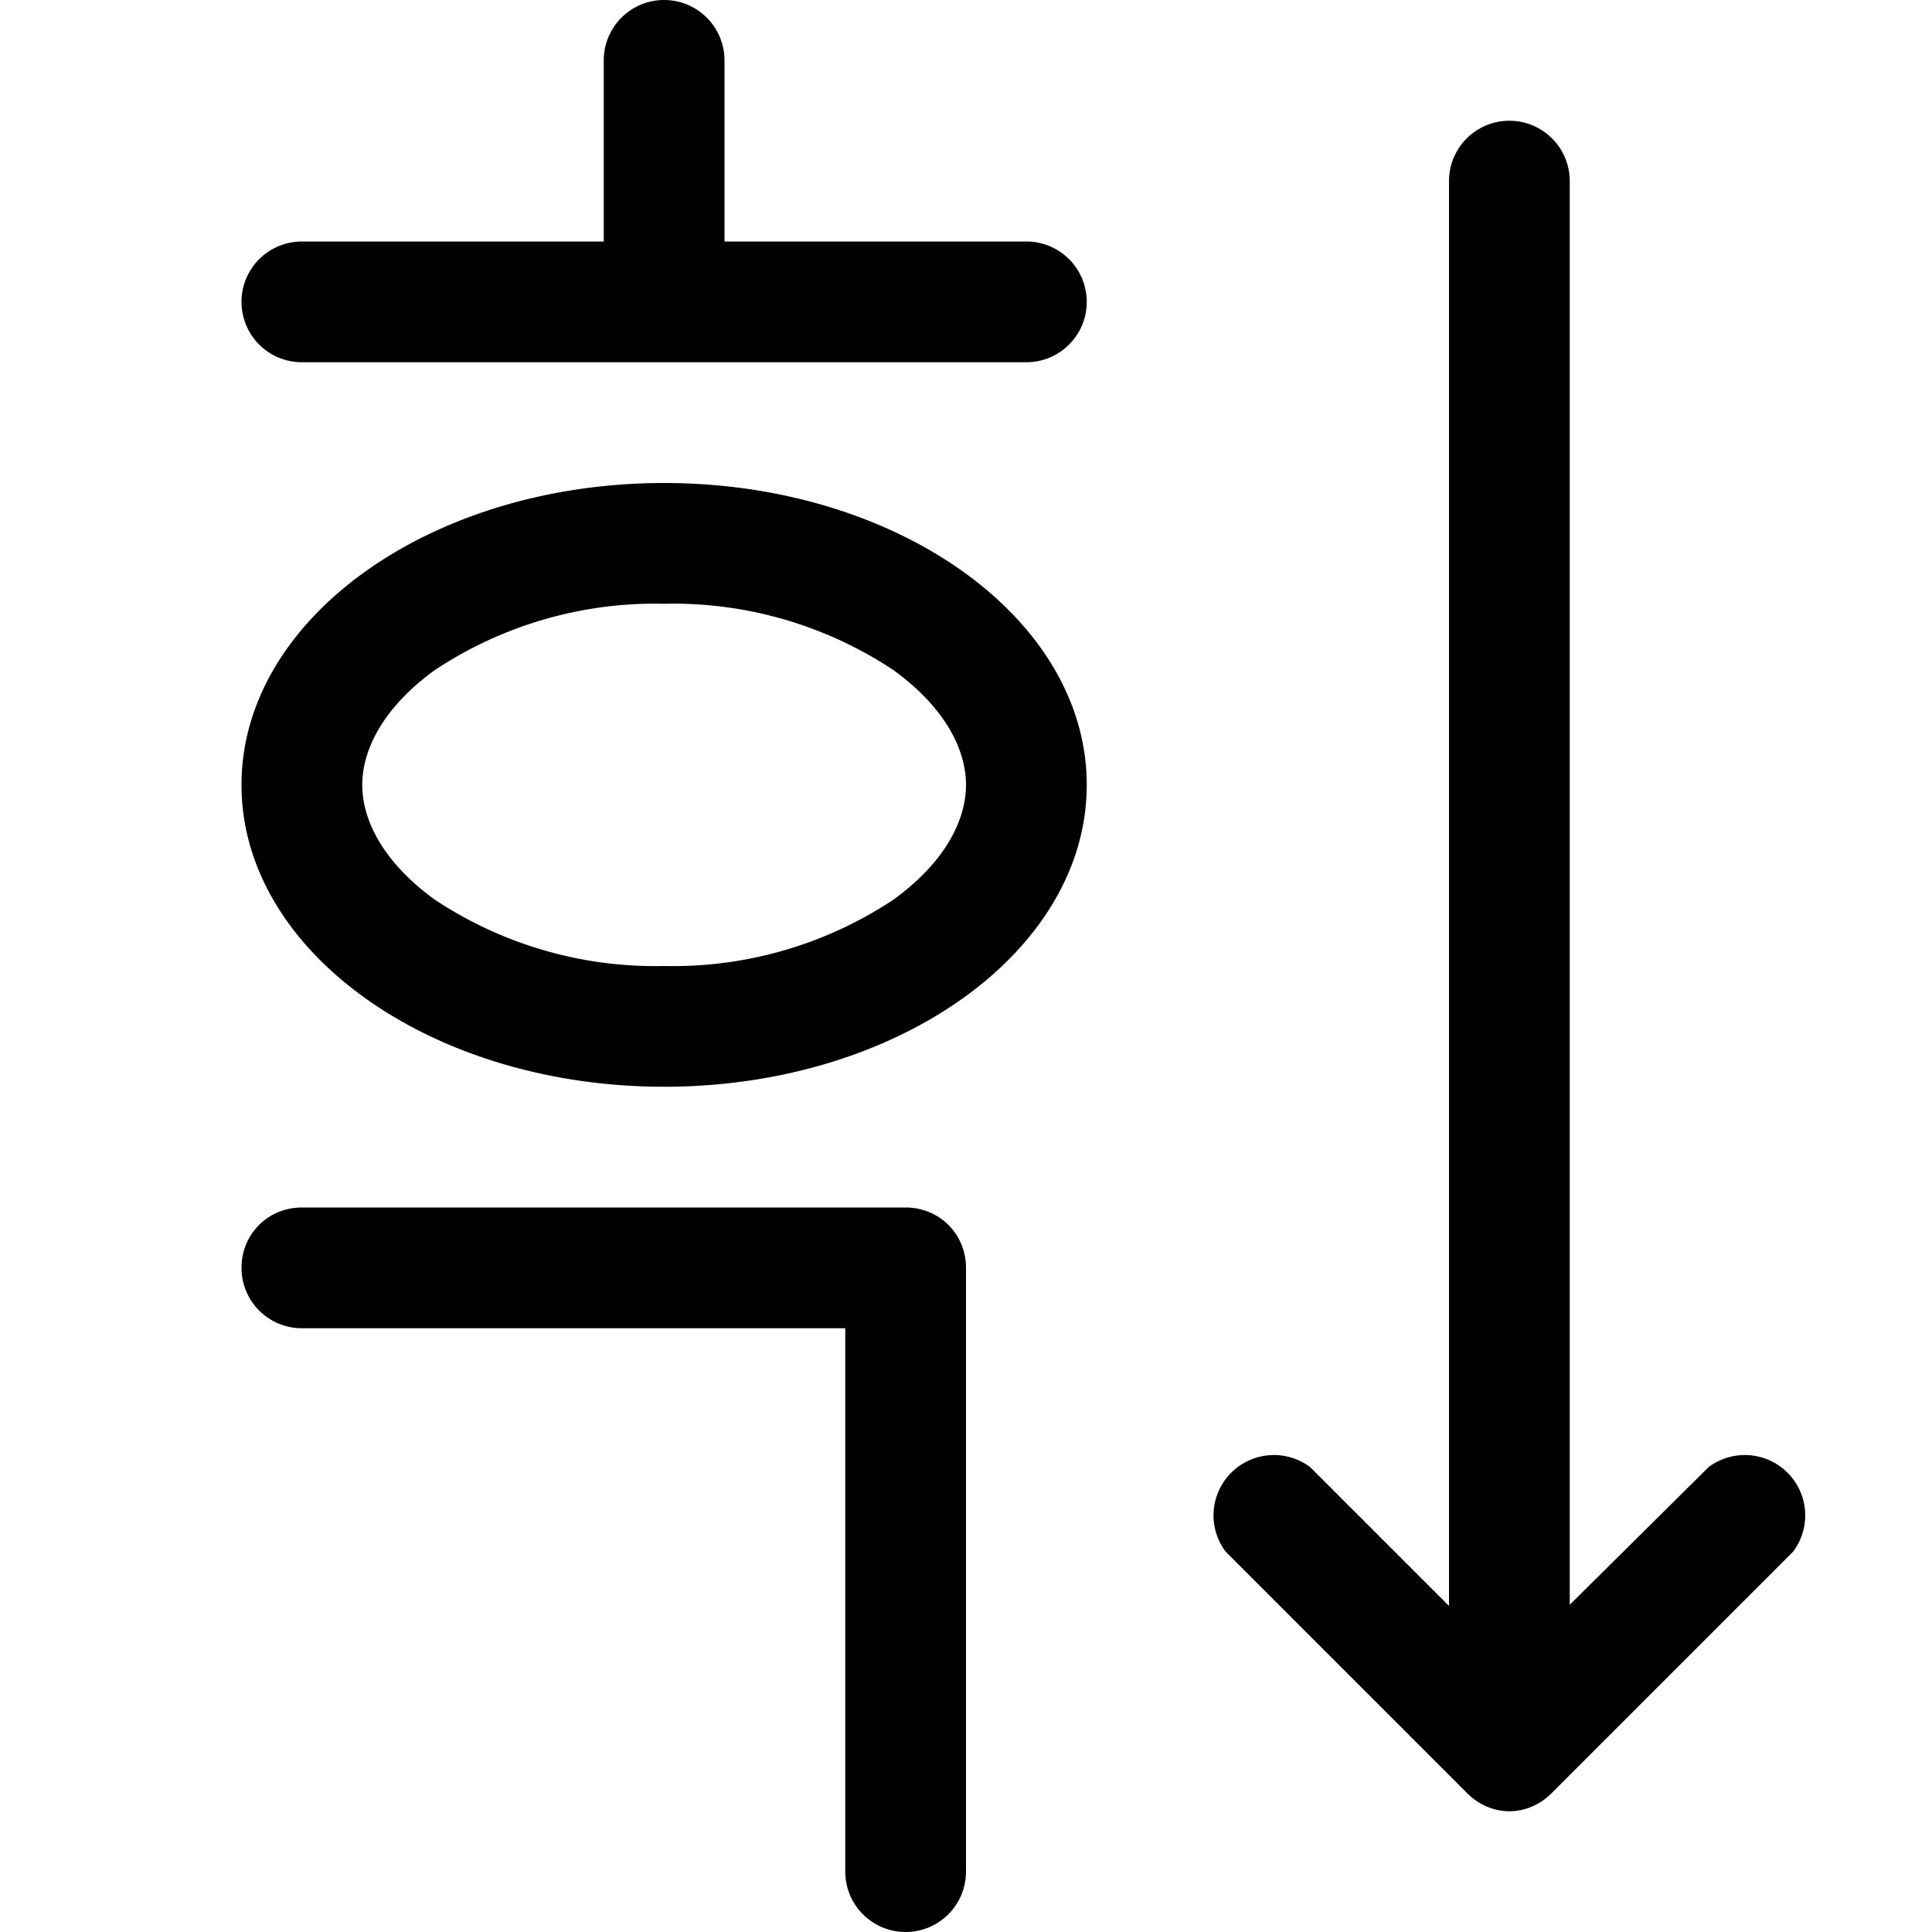 <svg width="16" height="16" viewBox="0 0 16 16" xmlns="http://www.w3.org/2000/svg"><path d="M2.5 3a.5.5 0 010-1H5V.5a.5.5 0 011 0V2h2.5a.5.5 0 010 1h-6zM13 1.5a.5.5 0 00-1 0v11.8l-1.15-1.15a.5.5 0 00-.7.7l2 2c.2.2.5.2.7 0l2-2a.5.5 0 00-.7-.7L13 13.29V1.5zm-11 9c0-.28.22-.5.5-.5h5c.28 0 .5.22.5.5v5a.5.5 0 01-1 0V11H2.5a.5.5 0 01-.5-.5zm7-4C9 7.88 7.43 9 5.5 9S2 7.88 2 6.5 3.57 4 5.5 4 9 5.12 9 6.5zm-1 0c0-.28-.16-.63-.6-.95A3.3 3.3 0 005.5 5a3.3 3.3 0 00-1.9.55c-.44.32-.6.67-.6.95 0 .28.16.63.6.95A3.3 3.3 0 005.5 8a3.3 3.3 0 001.9-.55c.44-.32.6-.67.6-.95z"/></svg>